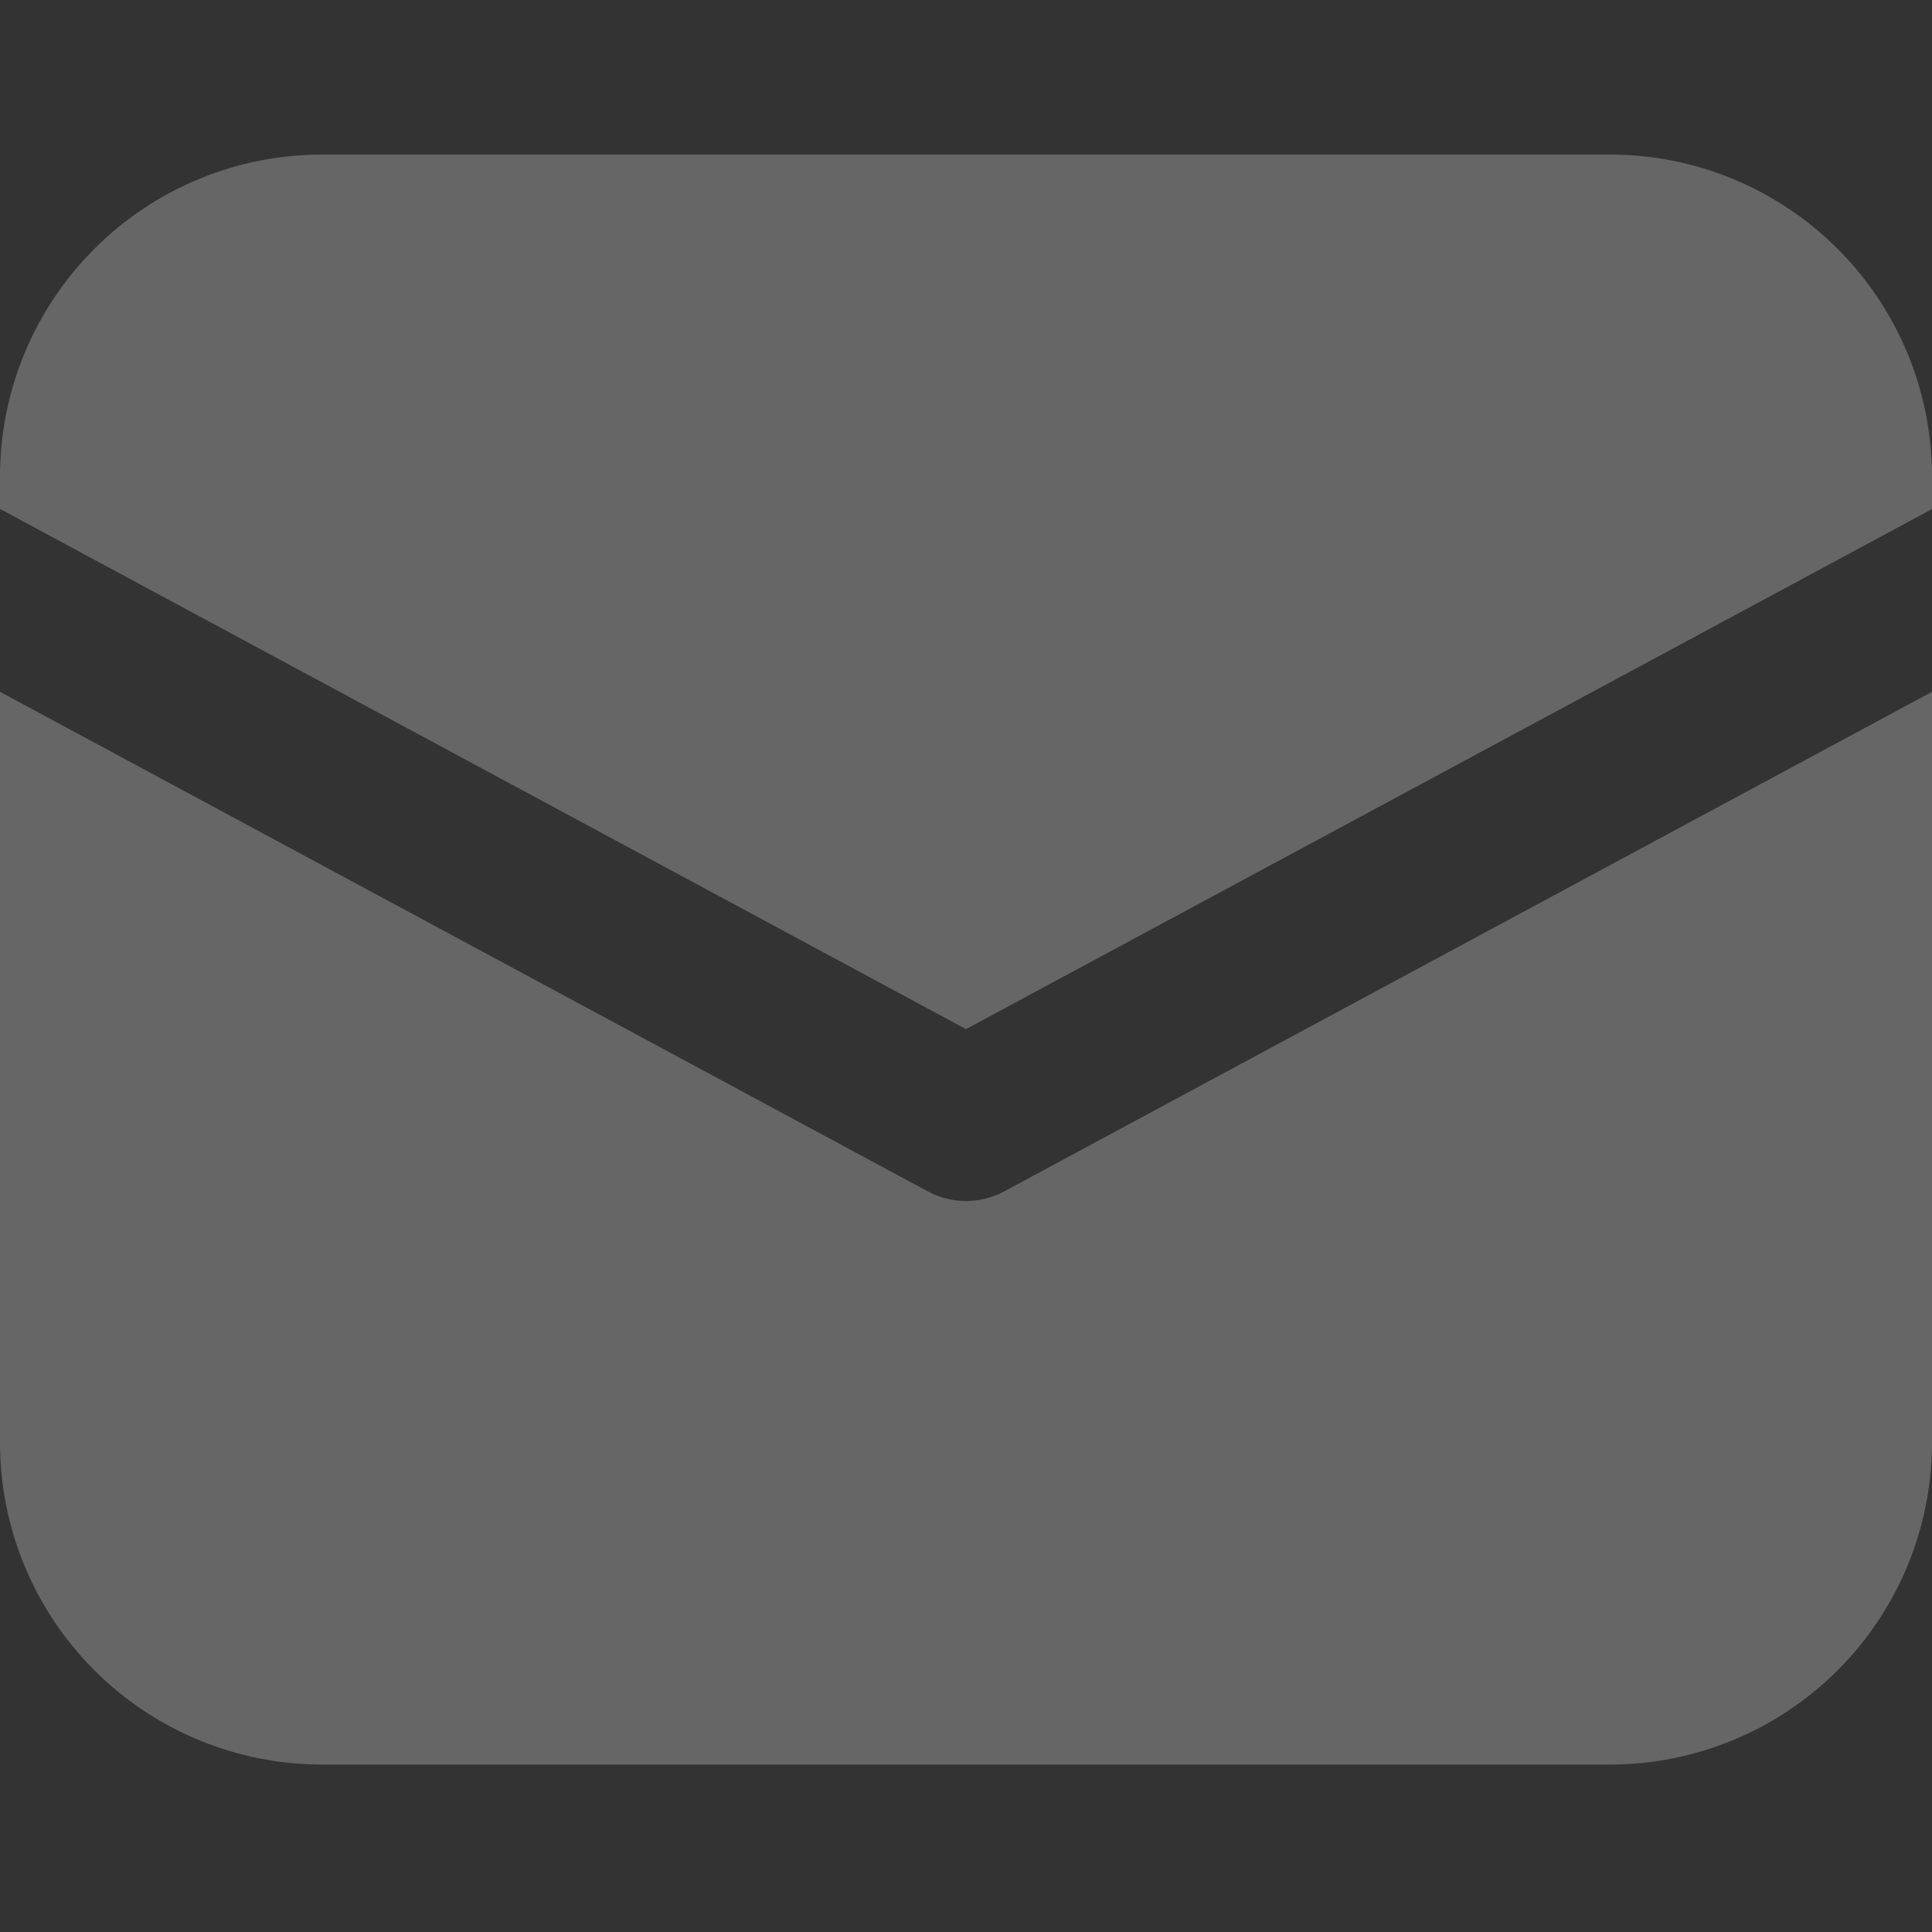 <svg width="100" height="100" viewBox="0 0 100 100" fill="none" xmlns="http://www.w3.org/2000/svg">
<rect x="0" y="0" width="100" height="100" fill="#333333" stroke="none"/>
<path d="M16.667 8C12.246 8 8.007 9.756 4.882 12.882C1.756 16.007 0 20.246 0 24.667V26.342L50 53.267L100 26.35V24.667C100 20.246 98.244 16.007 95.118 12.882C91.993 9.756 87.754 8 83.333 8H16.667ZM100 35.808L51.975 61.667C51.368 61.993 50.689 62.164 50 62.164C49.311 62.164 48.632 61.993 48.025 61.667L0 35.808V74.667C0 79.087 1.756 83.326 4.882 86.452C8.007 89.577 12.246 91.333 16.667 91.333H83.333C87.754 91.333 91.993 89.577 95.118 86.452C98.244 83.326 100 79.087 100 74.667V35.808Z" fill="white" fill-opacity="0.25"/>
</svg>
